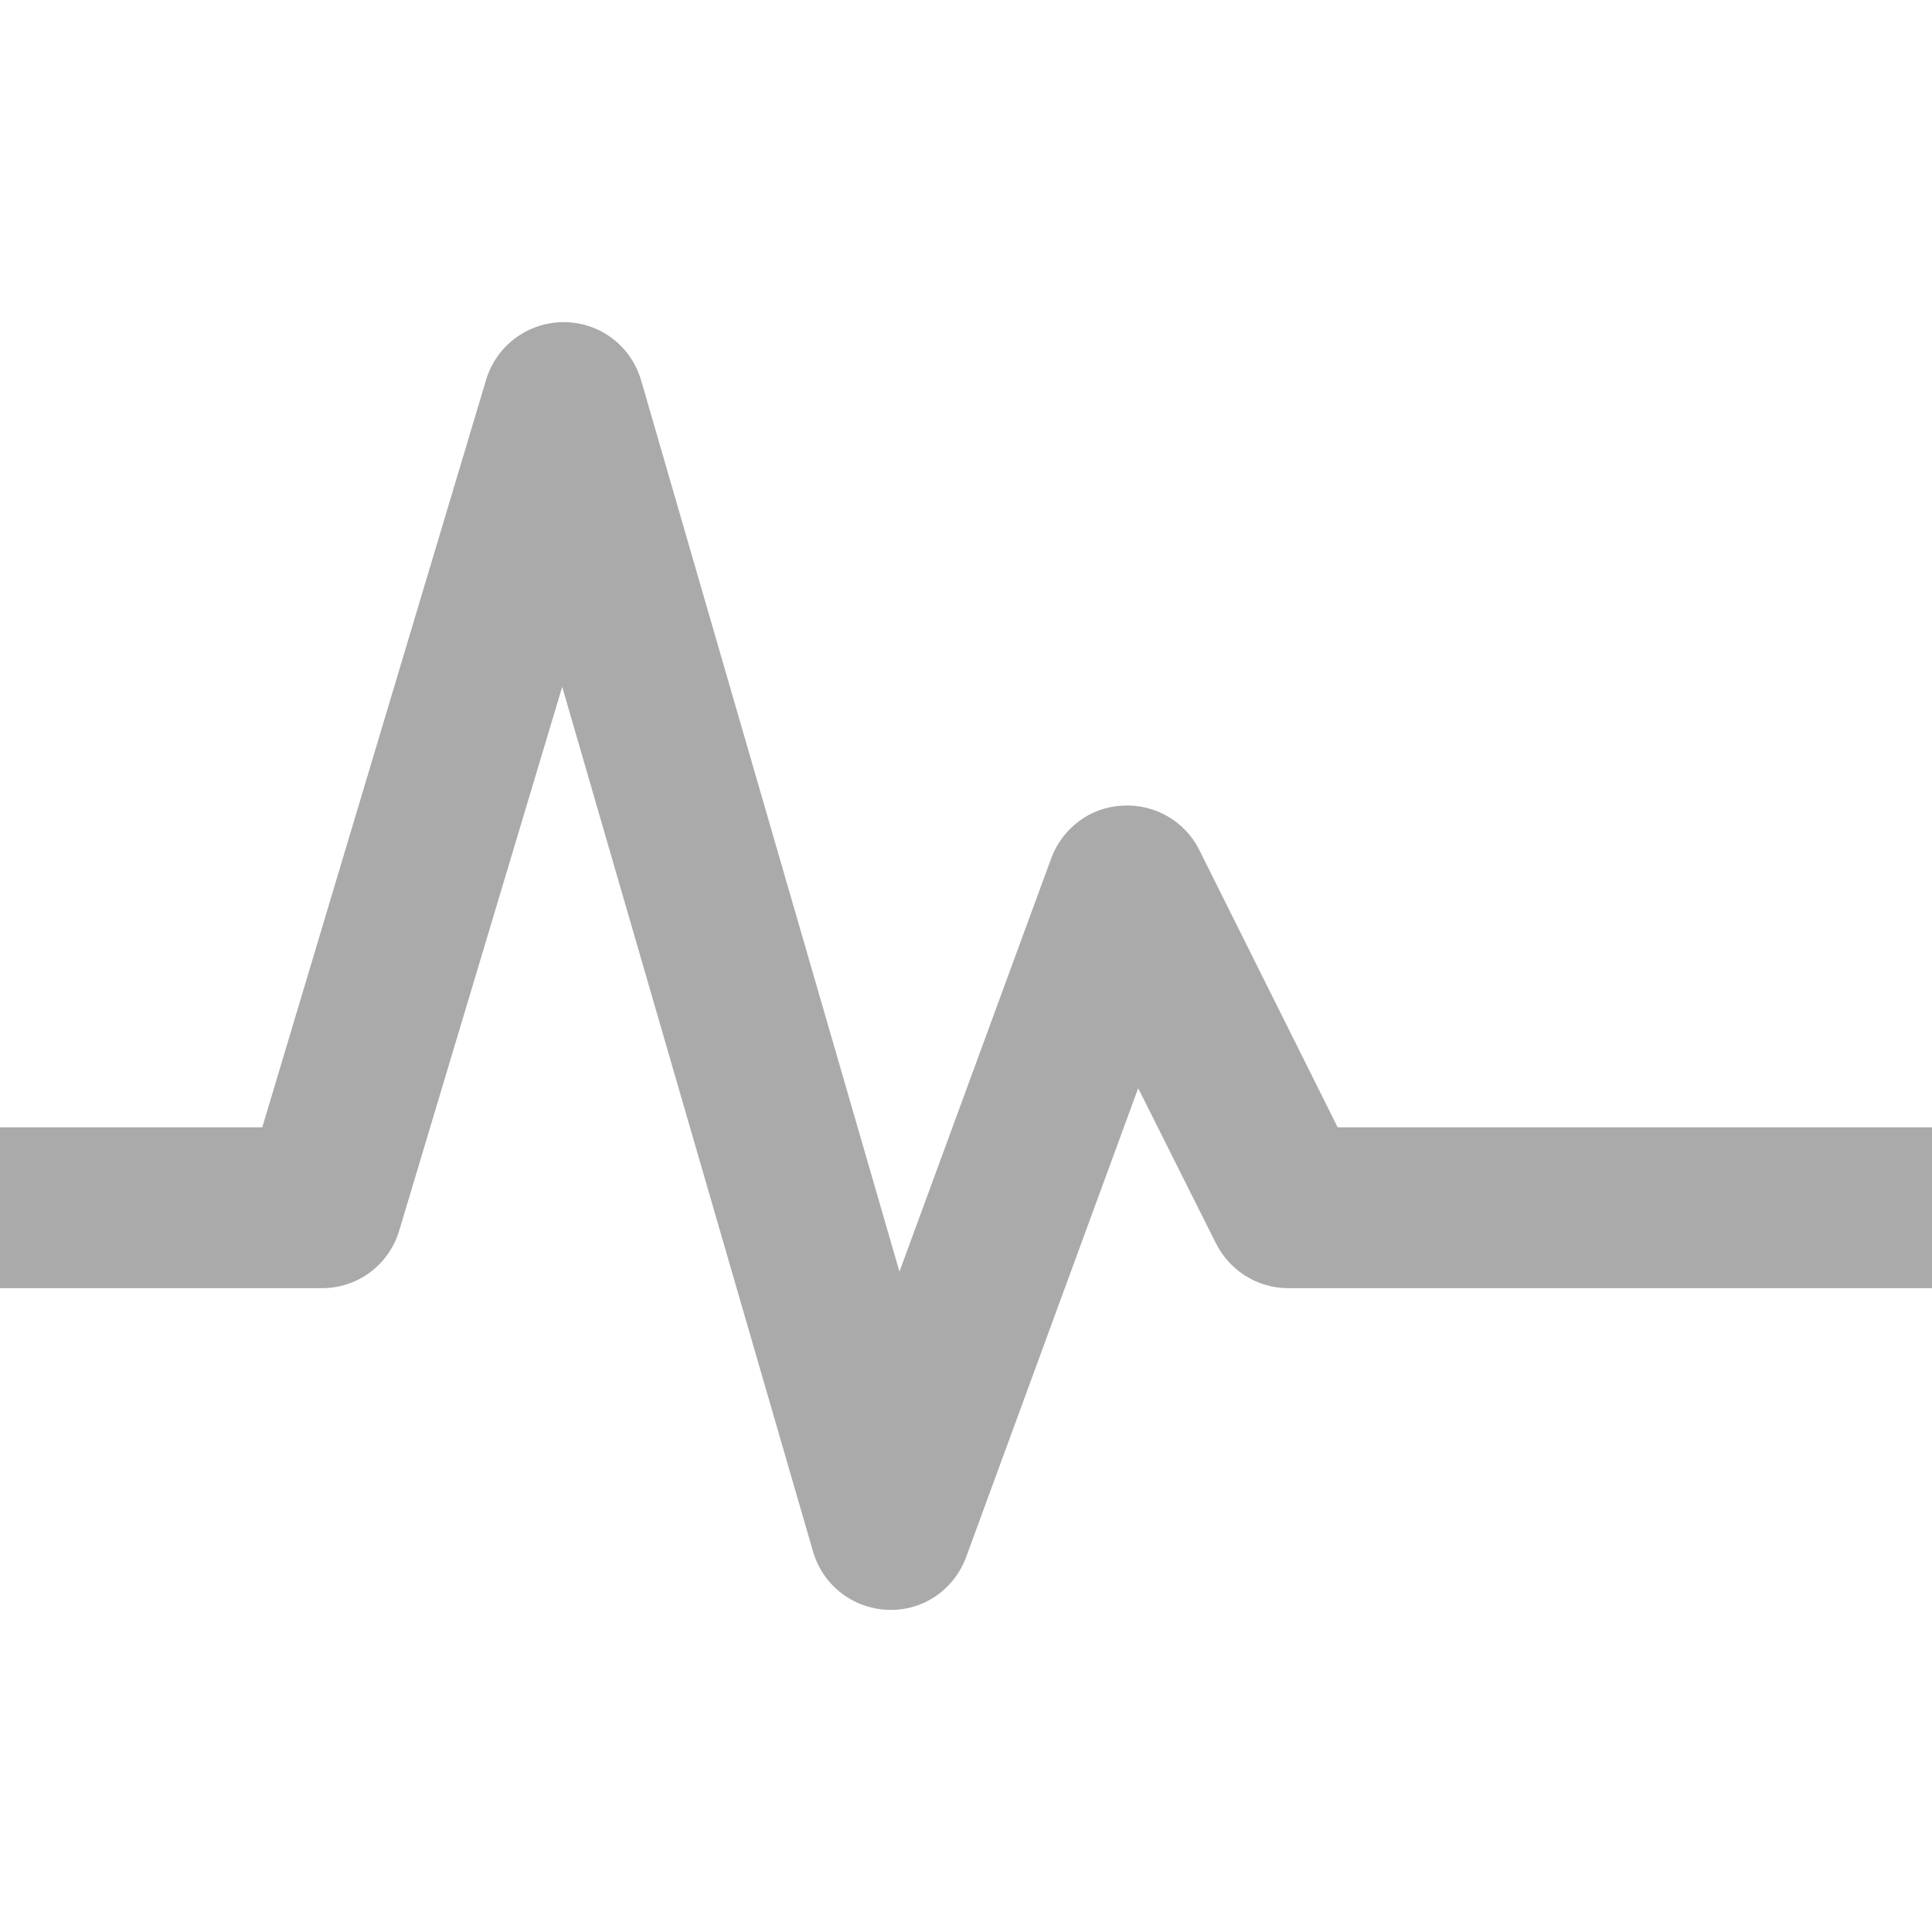 
<svg xmlns="http://www.w3.org/2000/svg" xmlns:xlink="http://www.w3.org/1999/xlink" width="16px" height="16px" viewBox="0 0 16 16" version="1.1">
<g id="surface1">
<path style=" stroke:none;fill-rule:nonzero;fill:#aaaaaa;fill-opacity:1;" d="M 4.66 2.668 C 4.367 2.672 4.113 2.863 4.027 3.141 L 2.172 9.336 L 0 9.336 L 0 10.668 L 2.668 10.668 C 2.961 10.668 3.219 10.477 3.305 10.195 L 4.656 5.688 L 6.734 12.852 C 6.816 13.129 7.062 13.32 7.352 13.332 C 7.641 13.344 7.898 13.168 8 12.898 L 9.426 9.012 L 10.07 10.297 C 10.184 10.523 10.414 10.668 10.668 10.668 L 16 10.668 L 16 9.336 L 11.078 9.336 L 9.93 7.035 C 9.812 6.801 9.562 6.656 9.297 6.672 C 9.031 6.684 8.801 6.855 8.707 7.105 L 7.449 10.531 L 5.309 3.148 C 5.223 2.859 4.961 2.664 4.66 2.668 Z M 4.66 2.668 "/>
</g>
</svg>
